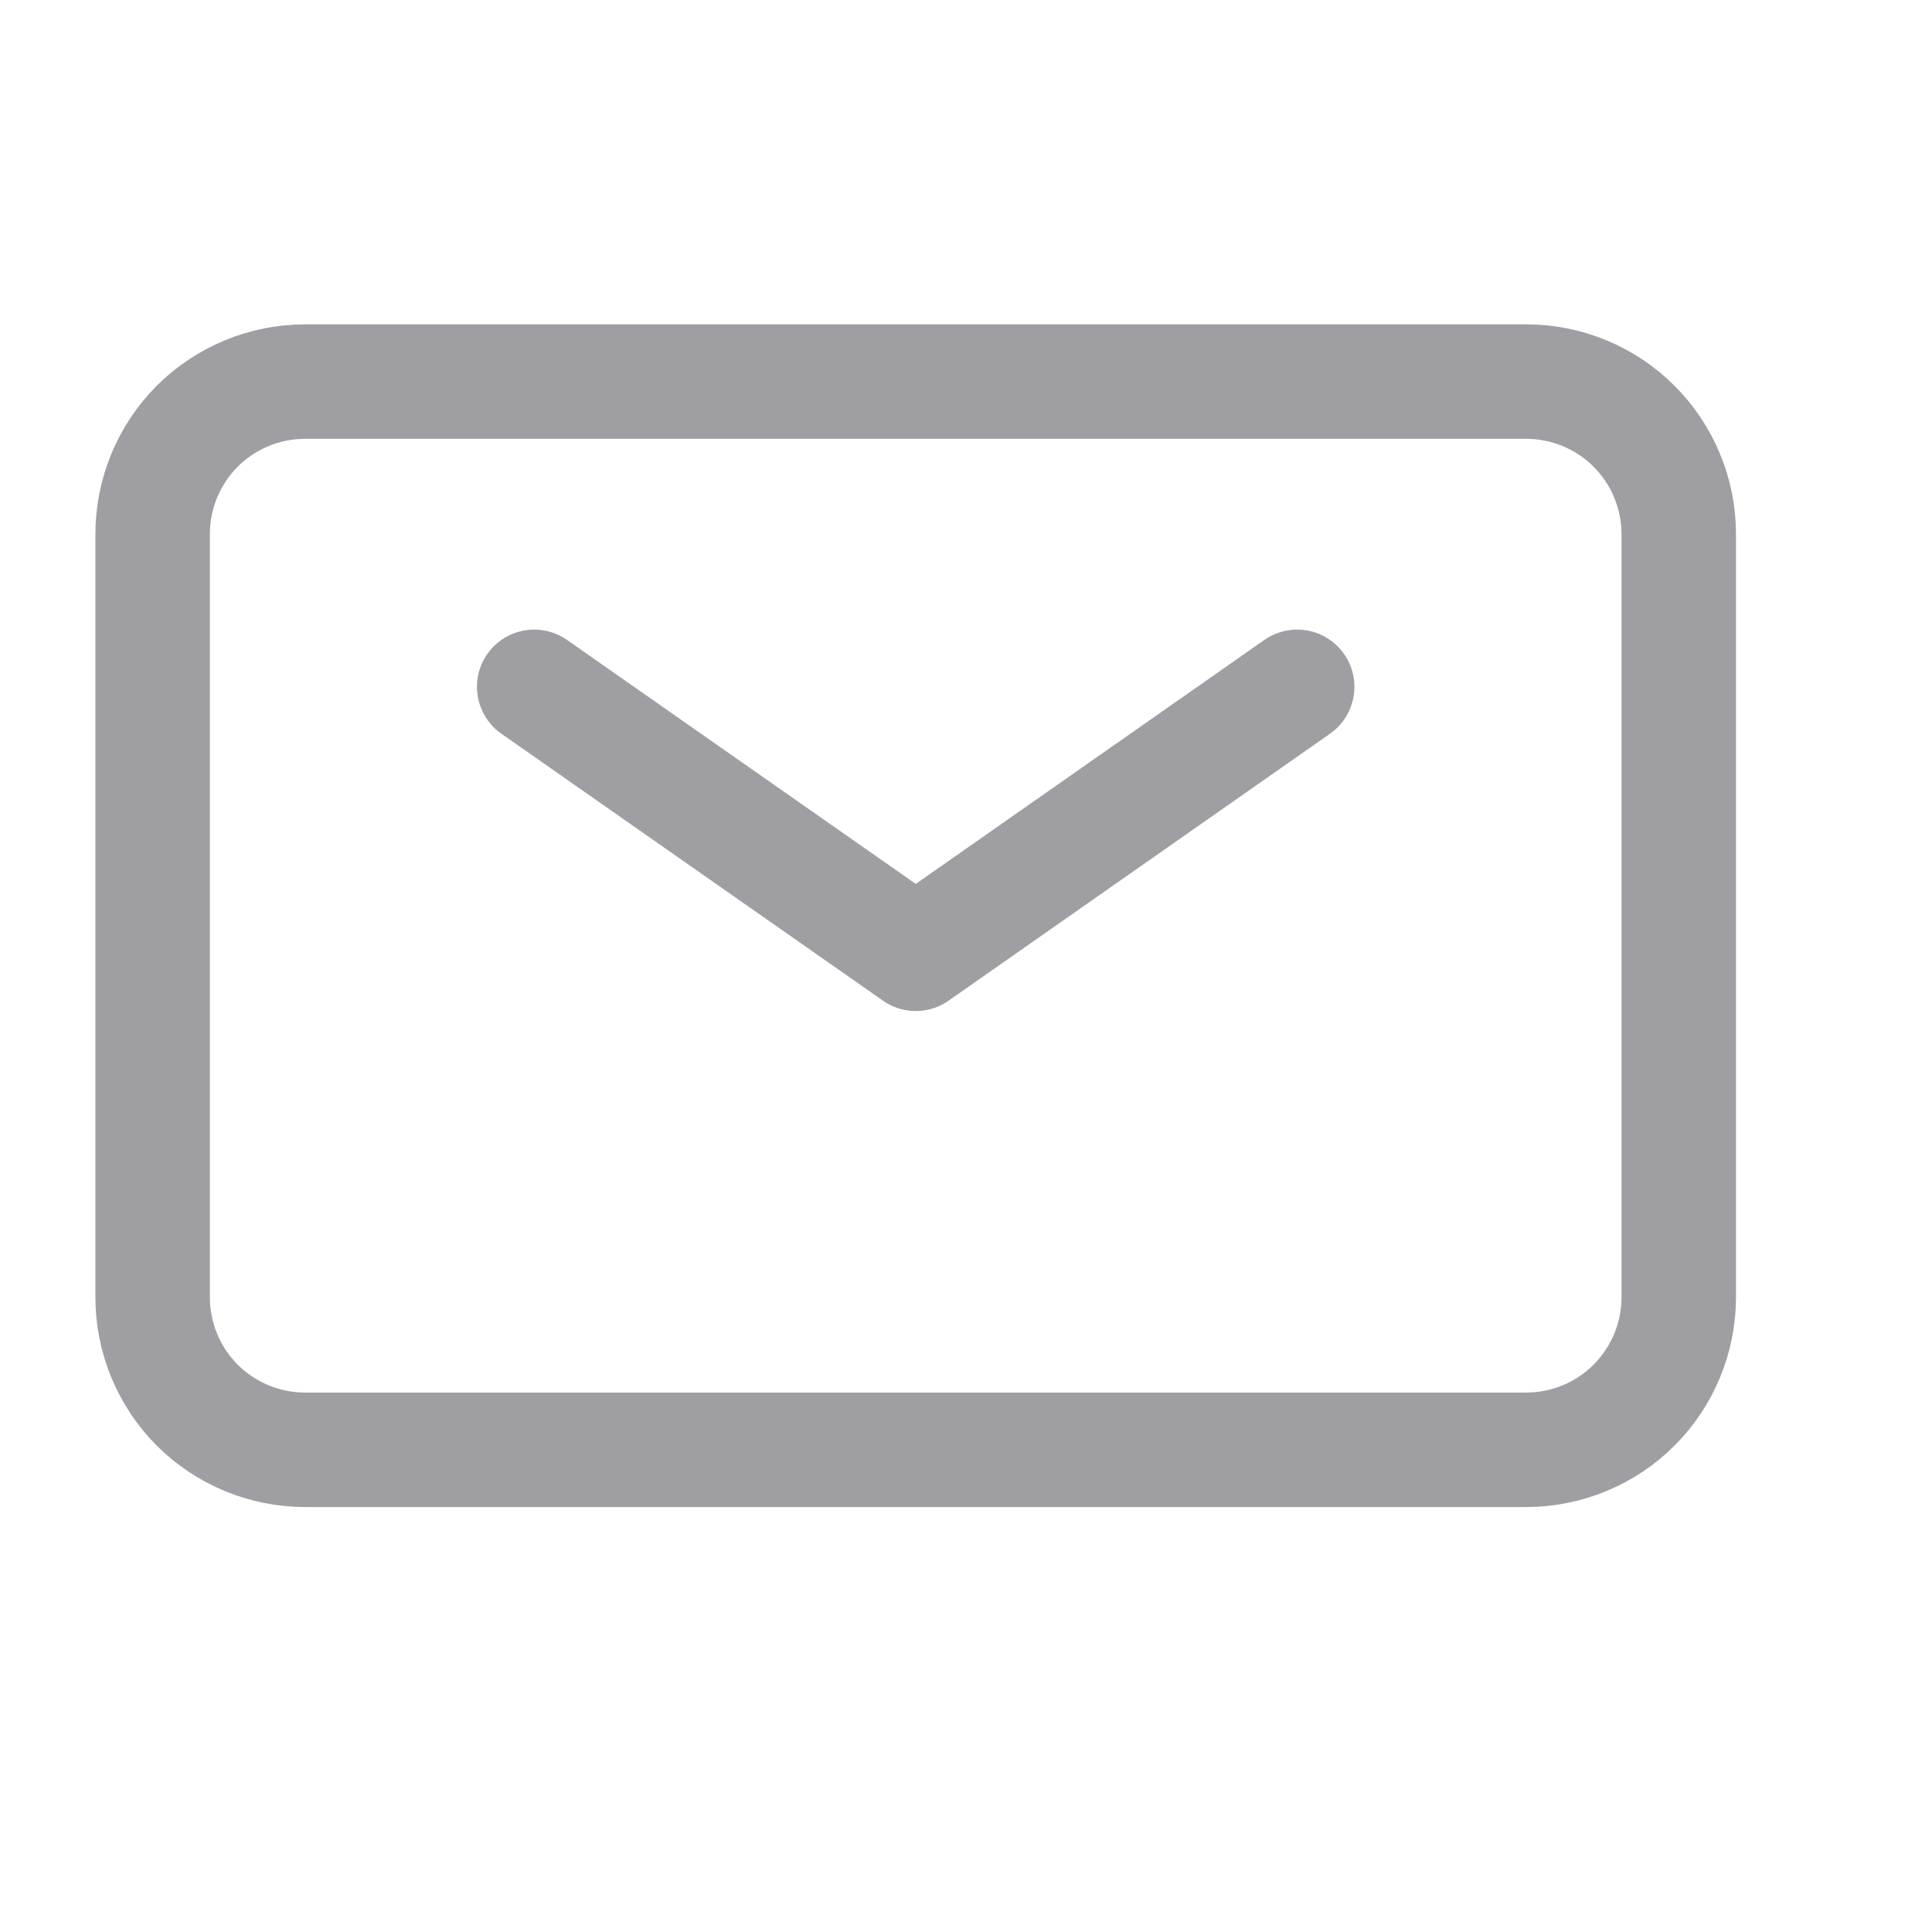 <svg width="12" height="12" viewBox="0 0 12 12" fill="none" xmlns="http://www.w3.org/2000/svg">
<path d="M3.318 4.266L5.688 5.924L8.057 4.266" stroke="#9F9EA2" stroke-width="0.711" stroke-linecap="round" stroke-linejoin="round"/>
<path d="M0.948 8.057V3.318C0.948 3.066 1.048 2.825 1.225 2.647C1.403 2.47 1.644 2.37 1.896 2.37H9.479C9.73 2.37 9.972 2.47 10.149 2.647C10.327 2.825 10.427 3.066 10.427 3.318V8.057C10.427 8.309 10.327 8.55 10.149 8.728C9.972 8.905 9.73 9.005 9.479 9.005H1.896C1.644 9.005 1.403 8.905 1.225 8.728C1.048 8.55 0.948 8.309 0.948 8.057Z" stroke="#9F9EA2" stroke-width="0.711"/>
</svg>
